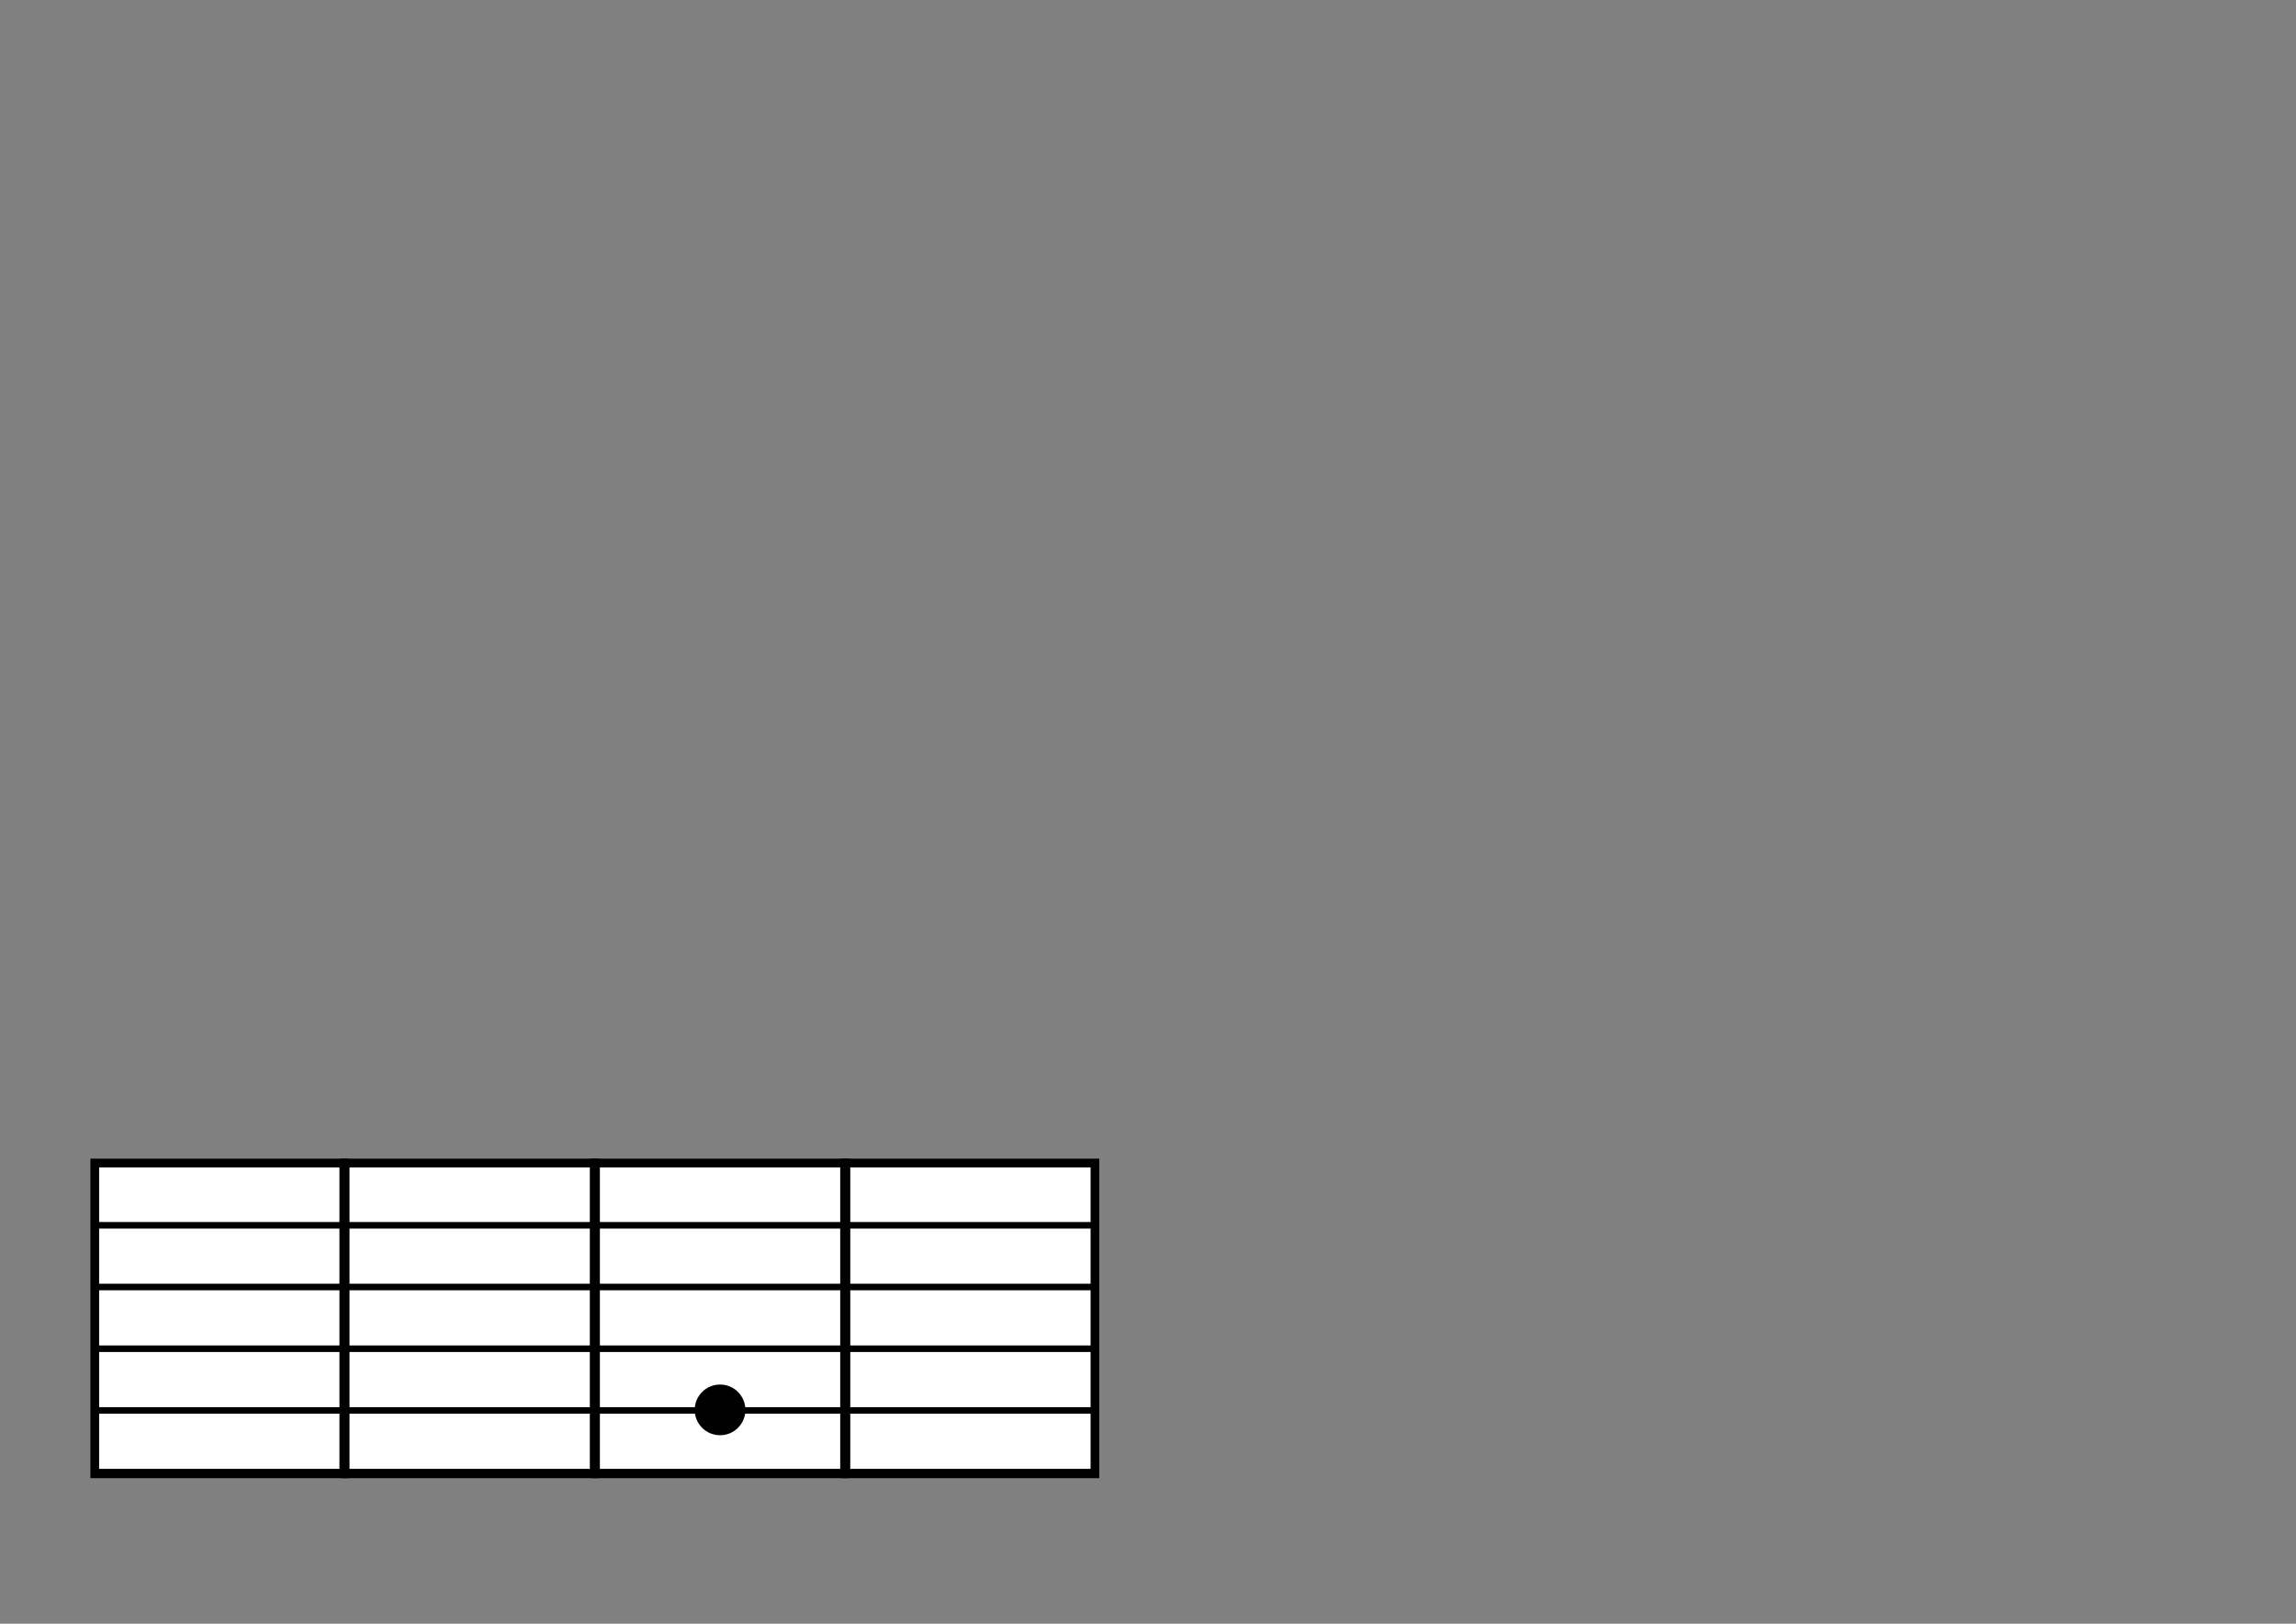 <?xml version="1.0" encoding="UTF-8" standalone="no"?>
<svg
   xmlns:dc="http://purl.org/dc/elements/1.1/"
   xmlns:cc="http://creativecommons.org/ns#"
   xmlns:rdf="http://www.w3.org/1999/02/22-rdf-syntax-ns#"
   xmlns:svg="http://www.w3.org/2000/svg"
   xmlns="http://www.w3.org/2000/svg"
   version="1.1"
   id="svg6355"
   viewBox="0 0 1052.362 744.094"
   height="210mm"
   width="297mm">
  <rect x="0" y="0" width="1052.362" height="744.094" fill="#808080" stroke="none"/>
  <title
     id="title4146">guitar_fret_3_position_5</title>
  <defs
     id="defs6357" />
  <g
     transform="translate(0,-308.268)"
     id="layer1">
    <rect
       y="841.24"
       x="43.437"
       height="142.431"
       width="114.147"
       id="rect6943"
       style="opacity:1;fill:#ffffff;fill-opacity:1;stroke:#000000;stroke-width:4;stroke-miterlimit:4;stroke-dasharray:none;stroke-opacity:1" />
    <rect
       style="opacity:1;fill:#ffffff;fill-opacity:1;stroke:#000000;stroke-width:4;stroke-miterlimit:4;stroke-dasharray:none;stroke-opacity:1"
       id="rect6945"
       width="114.147"
       height="142.431"
       x="387.722"
       y="841.24" />
    <rect
       y="841.24"
       x="272.96"
       height="142.431"
       width="114.147"
       id="rect6947"
       style="opacity:1;fill:#ffffff;fill-opacity:1;stroke:#000000;stroke-width:4;stroke-miterlimit:4;stroke-dasharray:none;stroke-opacity:1" />
    <rect
       style="opacity:1;fill:#ffffff;fill-opacity:1;stroke:#000000;stroke-width:4;stroke-miterlimit:4;stroke-dasharray:none;stroke-opacity:1"
       id="rect6949"
       width="114.147"
       height="142.431"
       x="158.198"
       y="841.24" />
    <path
       id="path6953"
       d="m 43.601,841.493 458.104,0"
       style="fill:none;fill-rule:evenodd;stroke:#000000;stroke-width:3;stroke-linecap:butt;stroke-linejoin:miter;stroke-miterlimit:4;stroke-dasharray:none;stroke-opacity:1" />
    <path
       style="fill:none;fill-rule:evenodd;stroke:#000000;stroke-width:3;stroke-linecap:butt;stroke-linejoin:miter;stroke-miterlimit:4;stroke-dasharray:none;stroke-opacity:1"
       d="m 43.601,982.914 458.104,0"
       id="path6955" />
    <path
       id="path6957"
       d="m 43.601,954.63 458.104,0"
       style="fill:none;fill-rule:evenodd;stroke:#000000;stroke-width:3;stroke-linecap:butt;stroke-linejoin:miter;stroke-miterlimit:4;stroke-dasharray:none;stroke-opacity:1" />
    <path
       style="fill:none;fill-rule:evenodd;stroke:#000000;stroke-width:3;stroke-linecap:butt;stroke-linejoin:miter;stroke-miterlimit:4;stroke-dasharray:none;stroke-opacity:1"
       d="m 43.601,898.061 458.104,0"
       id="path6959" />
    <path
       id="path6961"
       d="m 43.601,926.346 458.104,0"
       style="fill:none;fill-rule:evenodd;stroke:#000000;stroke-width:3;stroke-linecap:butt;stroke-linejoin:miter;stroke-miterlimit:4;stroke-dasharray:none;stroke-opacity:1" />
    <path
       style="fill:none;fill-rule:evenodd;stroke:#000000;stroke-width:3;stroke-linecap:butt;stroke-linejoin:miter;stroke-miterlimit:4;stroke-dasharray:none;stroke-opacity:1"
       d="m 43.601,869.777 458.104,0"
       id="path6963" />
    <ellipse
       ry="11.364"
       rx="8.334"
       cy="867.757"
       cx="100.258"
       id="path4156"
       style="opacity:0;fill:#000000;stroke:none;stroke-width:10;stroke-miterlimit:4;stroke-dasharray:none" />
    <circle
       r="11.617"
       cy="954.377"
       cx="330.034"
       id="path4160"
       style="opacity:1;fill:#000000;stroke:none;stroke-width:10;stroke-miterlimit:4;stroke-dasharray:none" />
  </g>
</svg>
